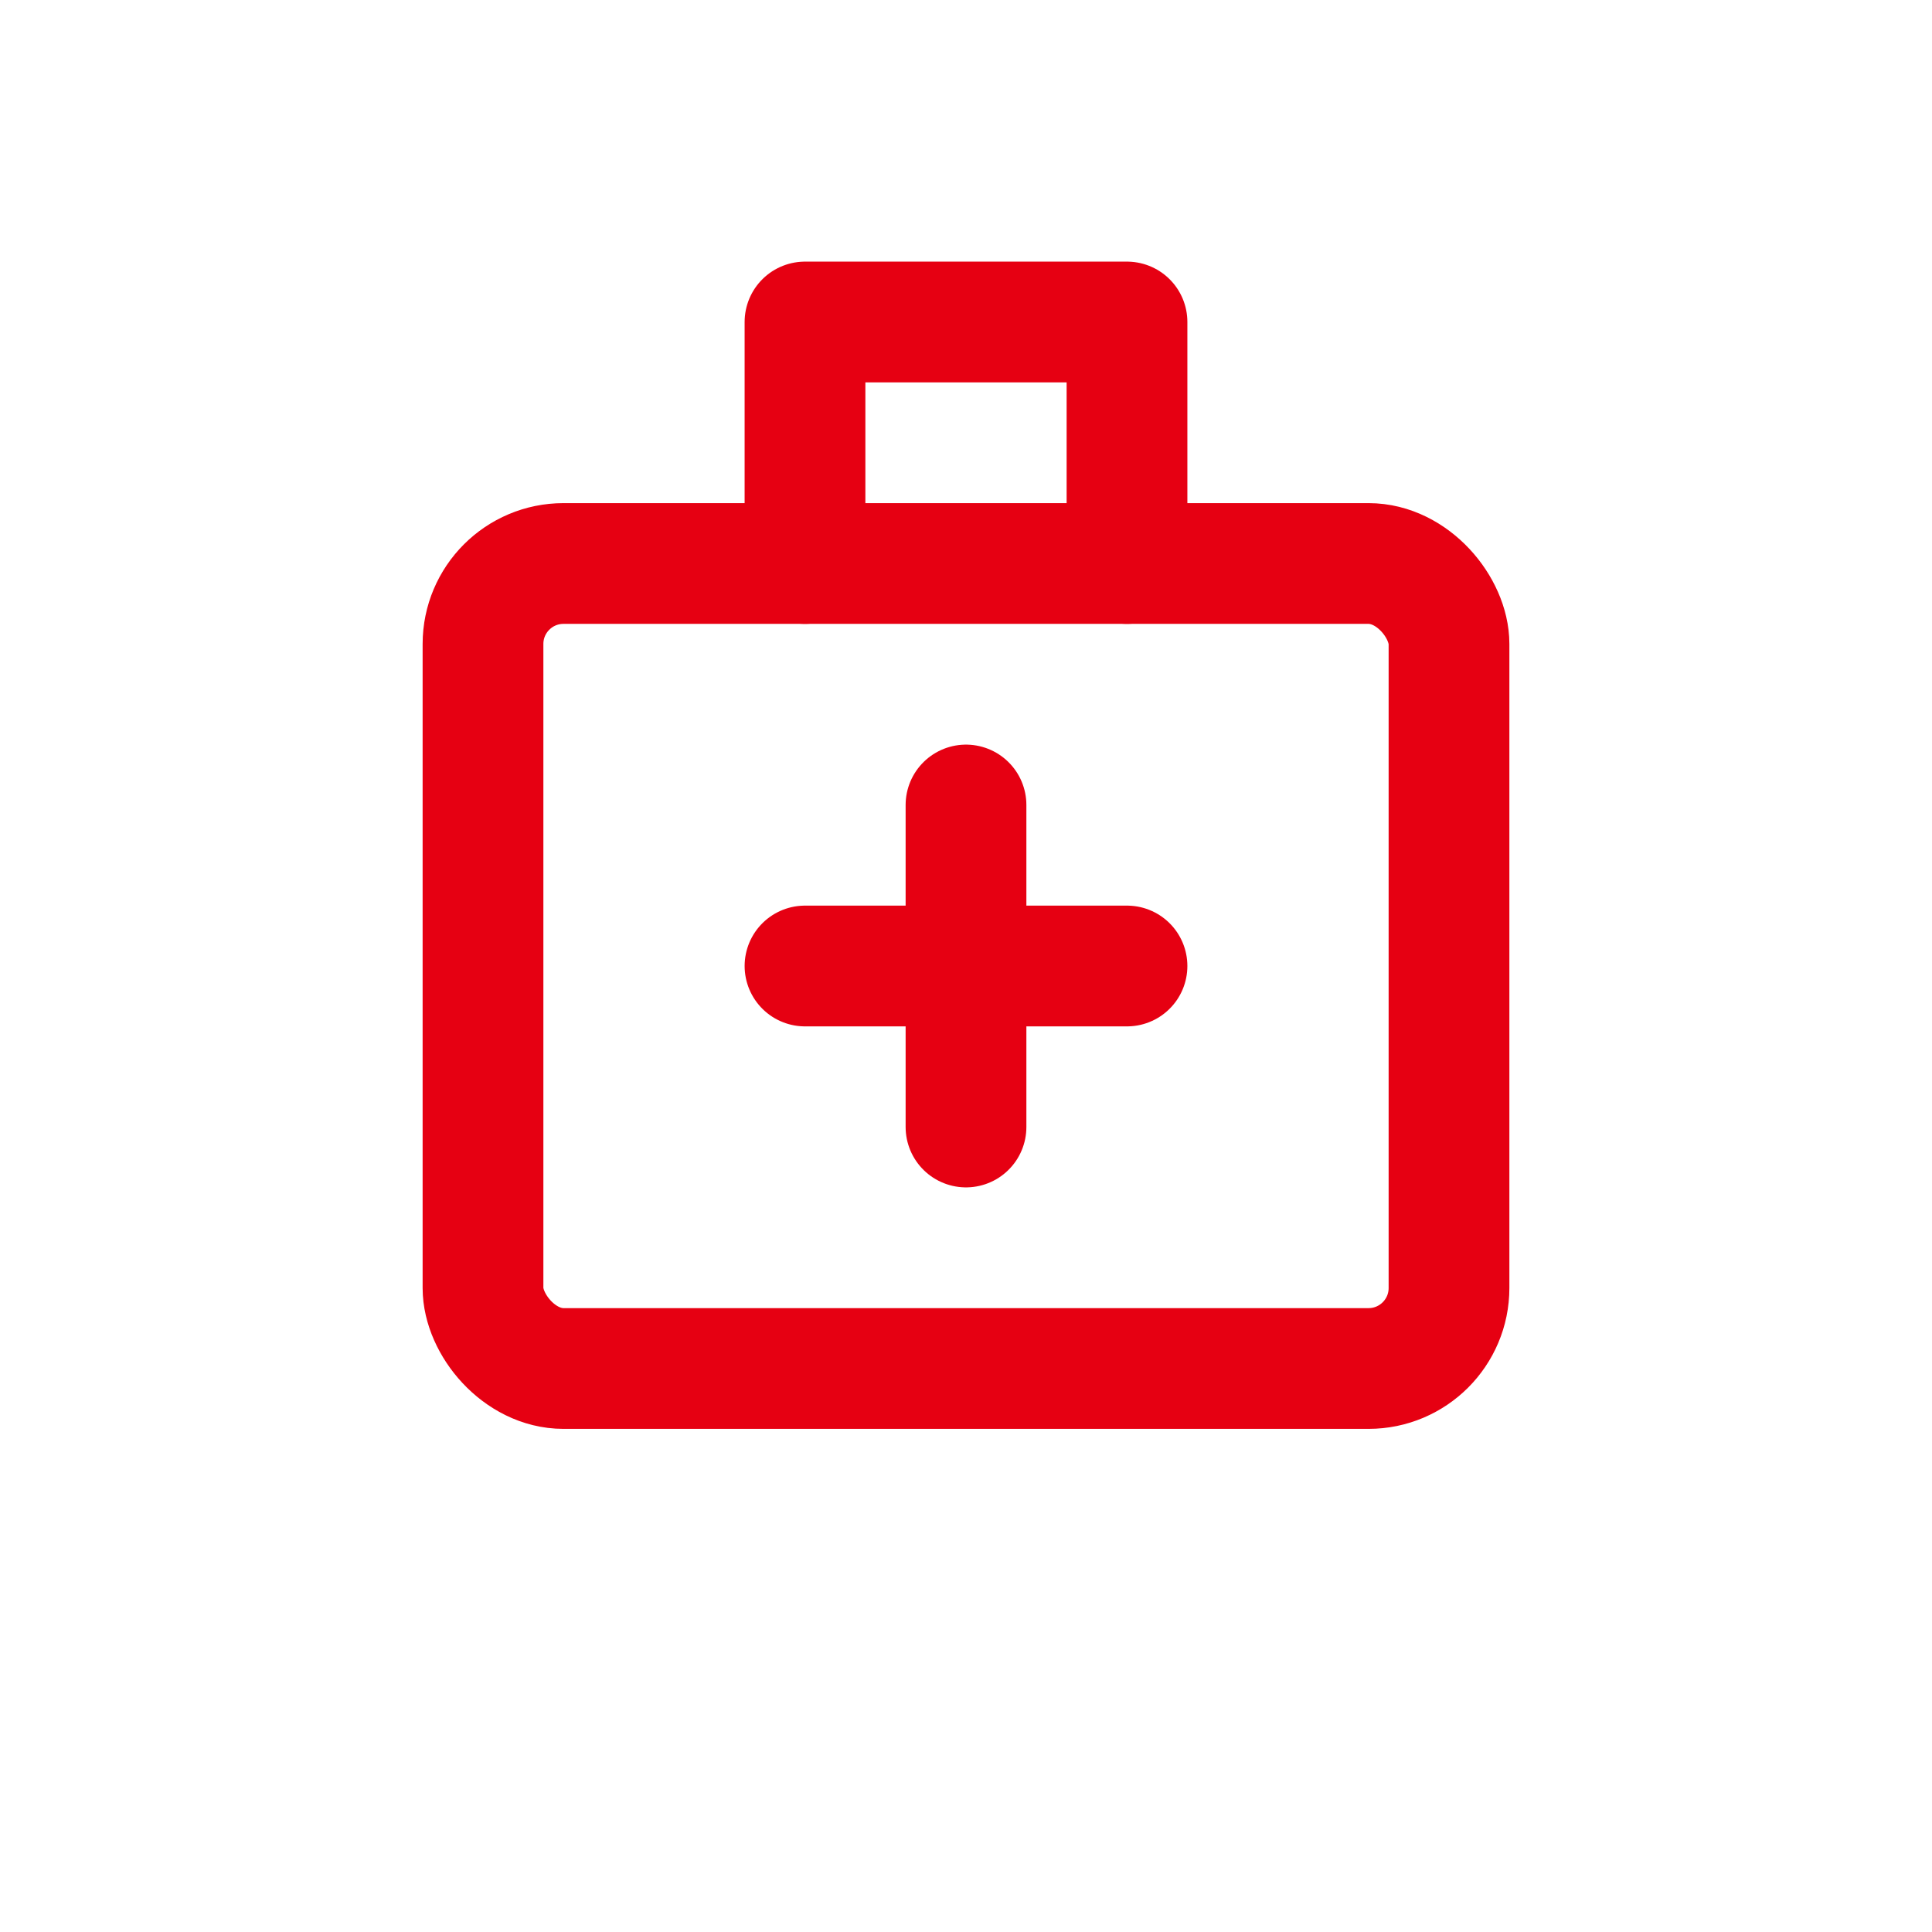 <svg xmlns="http://www.w3.org/2000/svg" viewBox="0 0 24 24" fill="none" stroke="#e60012" stroke-width="1.5" stroke-linecap="round" stroke-linejoin="round">
  <rect x="6" y="7" width="12" height="10" rx="1" ry="1" />
  <path d="M14 7V4h-4v3" />
  <line x1="10" y1="12" x2="14" y2="12" />
  <line x1="12" y1="10" x2="12" y2="14" />
</svg> 